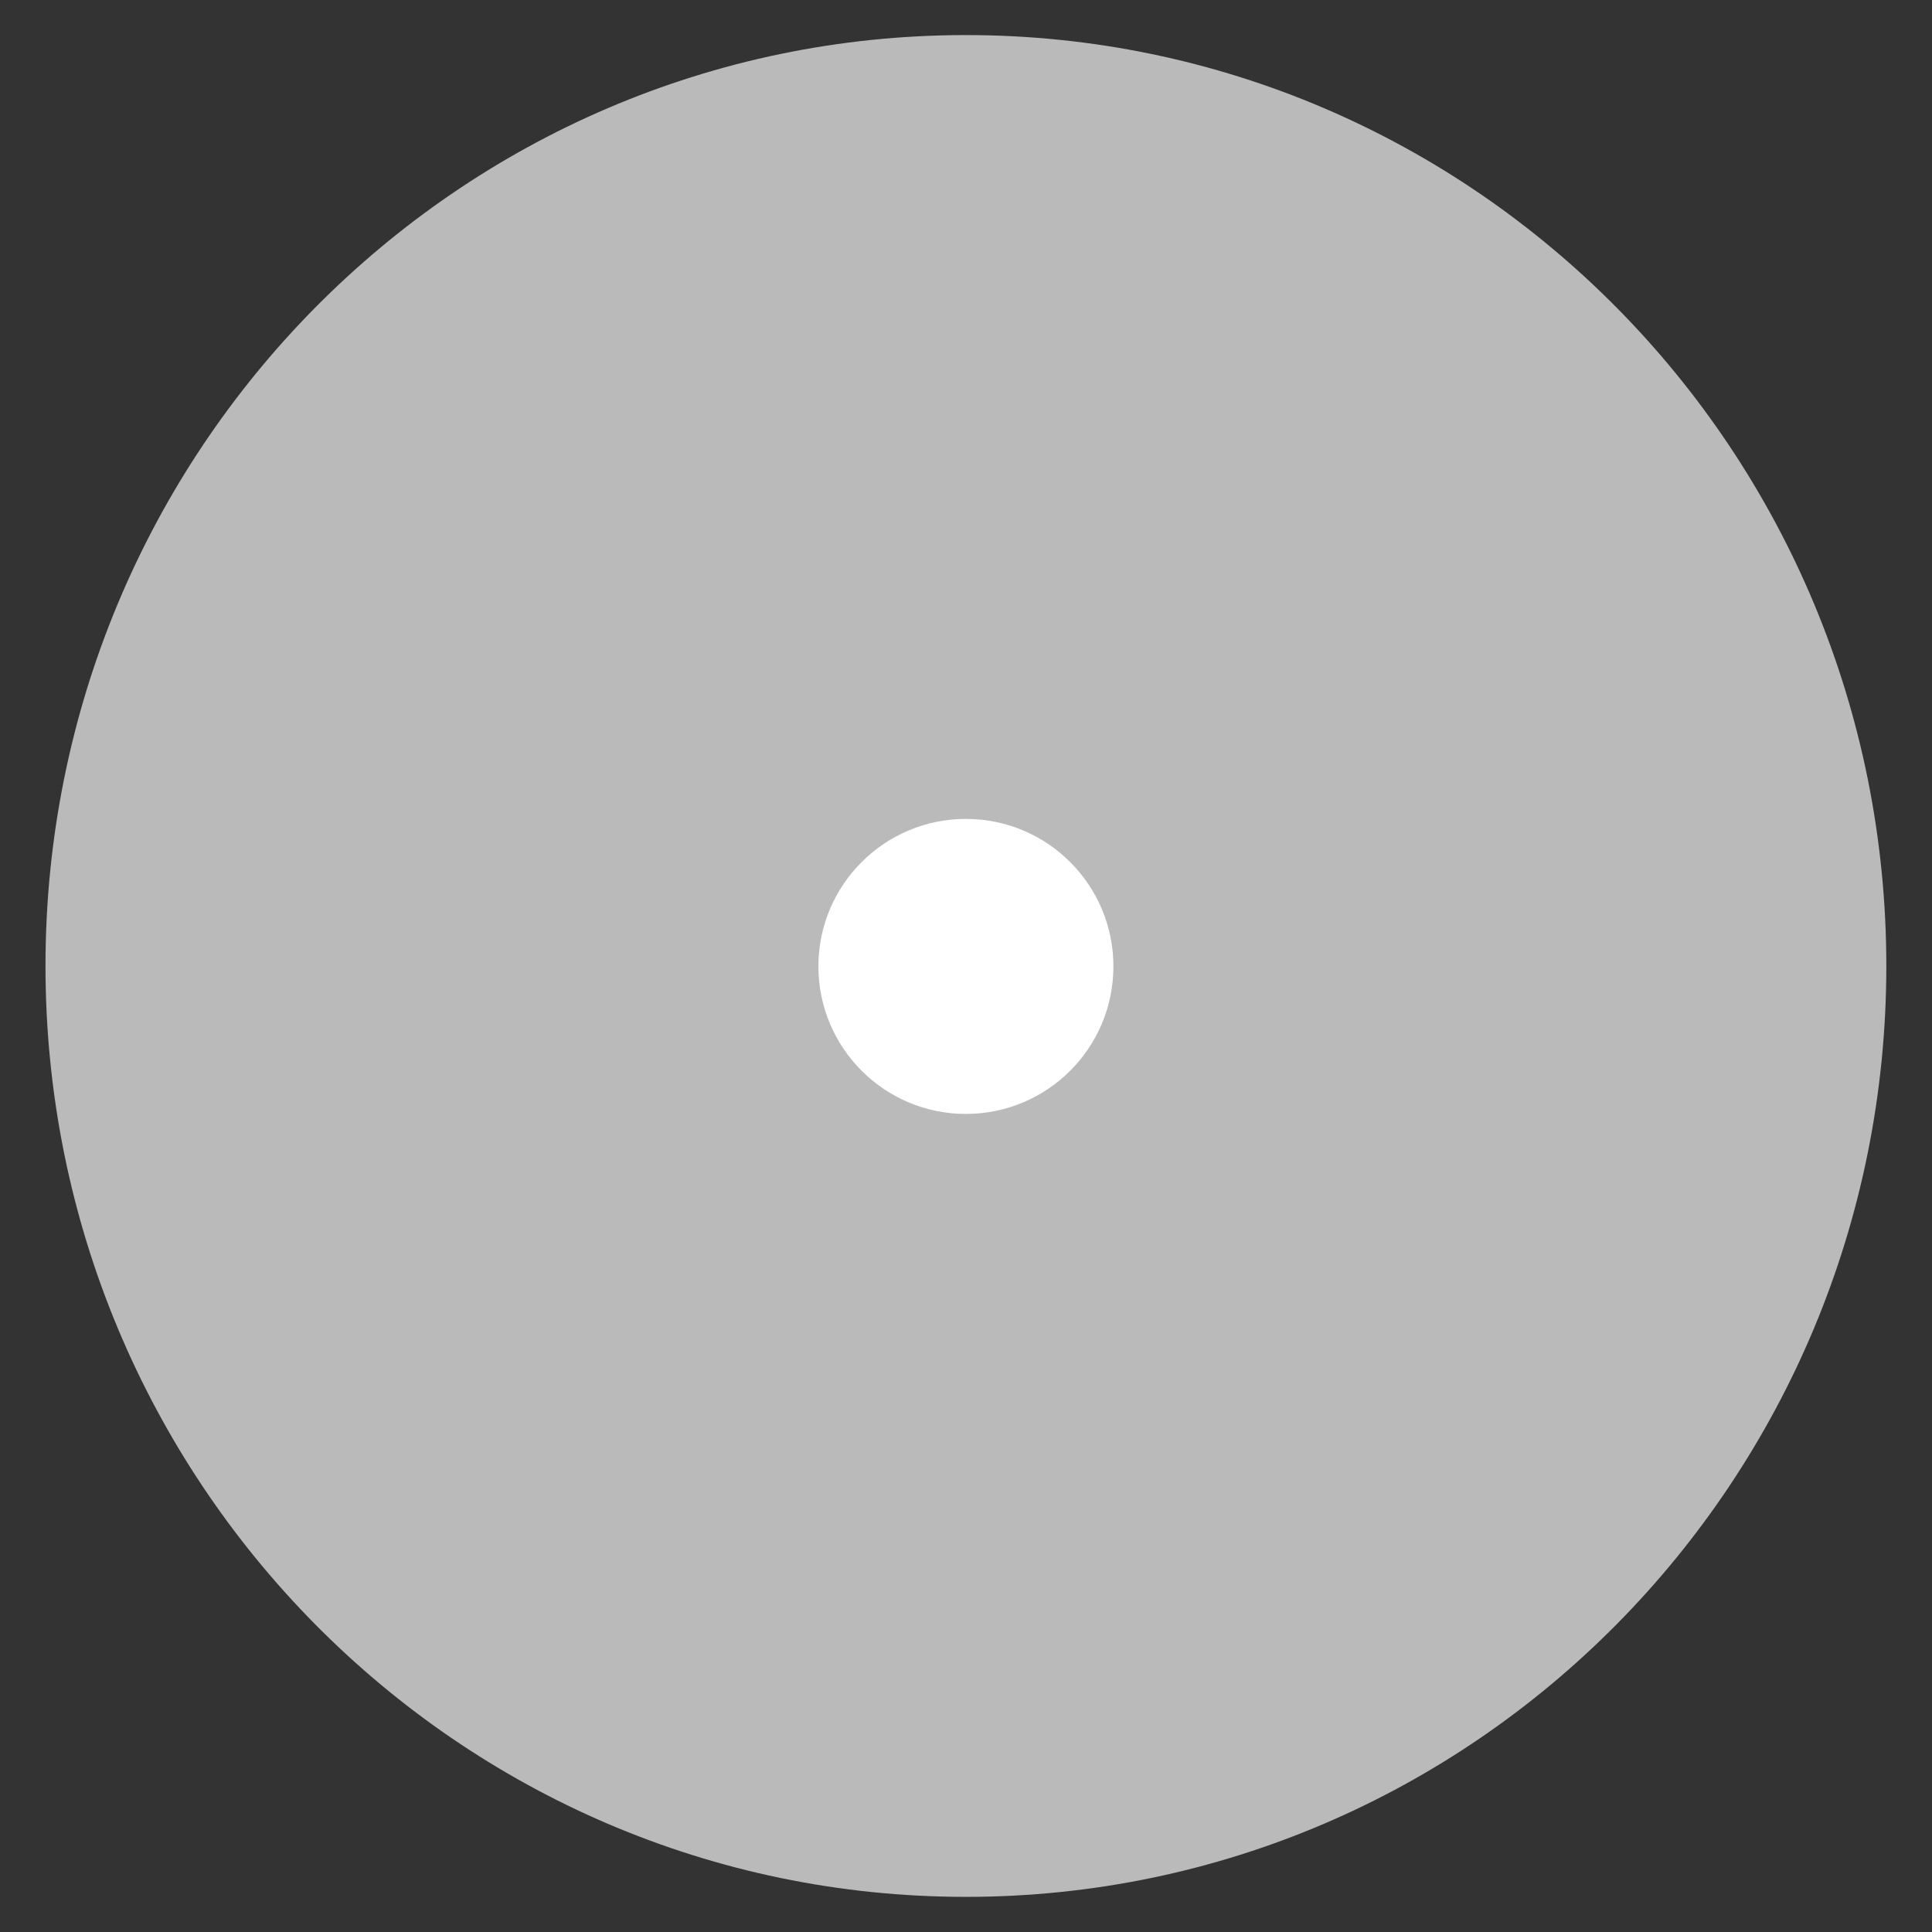 <?xml version="1.0" encoding="UTF-8" standalone="no"?>
<!-- Created with Inkscape (http://www.inkscape.org/) -->

<svg
   xmlns:dc="http://purl.org/dc/elements/1.1/"
   xmlns:cc="http://creativecommons.org/ns#"
   xmlns:rdf="http://www.w3.org/1999/02/22-rdf-syntax-ns#"
   xmlns:svg="http://www.w3.org/2000/svg"
   xmlns="http://www.w3.org/2000/svg"
   xmlns:sodipodi="http://sodipodi.sourceforge.net/DTD/sodipodi-0.dtd"
   xmlns:inkscape="http://www.inkscape.org/namespaces/inkscape"
   width="48"
   height="48"
   id="svg2"
   version="1.1"
   inkscape:version="0.48.4 r9939"
   sodipodi:docname="favicon_normal.svg">
  <rect width="100%" height="100%" fill="#333333" stroke="none"/>
  <defs
     id="defs4" />
  <sodipodi:namedview
     id="base"
     pagecolor="#ffffff"
     bordercolor="#666666"
     borderopacity="1.0"
     inkscape:pageopacity="0.0"
     inkscape:pageshadow="2"
     inkscape:zoom="3.959798"
     inkscape:cx="1.3931624"
     inkscape:cy="8.9603456"
     inkscape:document-units="px"
     inkscape:current-layer="layer1"
     showgrid="false"
     inkscape:snap-global="false"
     inkscape:window-width="1360"
     inkscape:window-height="720"
     inkscape:window-x="0"
     inkscape:window-y="0"
     inkscape:window-maximized="1" />
  <g
     inkscape:label="レイヤー 1"
     inkscape:groupmode="layer"
     id="layer1"
     transform="translate(0,-1004.362)">
    <path
       sodipodi:type="arc"
       style="fill:#bababa;fill-rule:evenodd;stroke:none;fill-opacity:1"
       id="path2985"
       sodipodi:cx="6.0609155"
       sodipodi:cy="4.1846333"
       sodipodi:rx="22.223356"
       sodipodi:ry="22.475895"
       d="m 28.284,4.185 c 0,12.413 -9.95,22.476 -22.223,22.476 -12.274,0 -22.223,-10.063 -22.223,-22.476 0,-12.413 9.95,-22.476 22.223,-22.476 12.274,0 22.223,10.063 22.223,22.476 z"
       transform="matrix(1.029,0,0,1.029,17.761,1024.055)" />
    <path
       sodipodi:type="arc"
       style="fill:#ffffff;fill-opacity:1;stroke:none"
       id="path3755"
       sodipodi:cx="-10.543468"
       sodipodi:cy="37.835339"
       sodipodi:rx="4.7350903"
       sodipodi:ry="4.7350903"
       d="m -5.808,37.835 c 0,2.615 -2.12,4.735 -4.735,4.735 -2.615,0 -4.735,-2.12 -4.735,-4.735 0,-2.615 2.12,-4.735 4.735,-4.735 2.615,0 4.735,2.12 4.735,4.735 z"
       transform="matrix(0.774,0,0,0.774,32.158,999.088)" />
  </g>
</svg>
